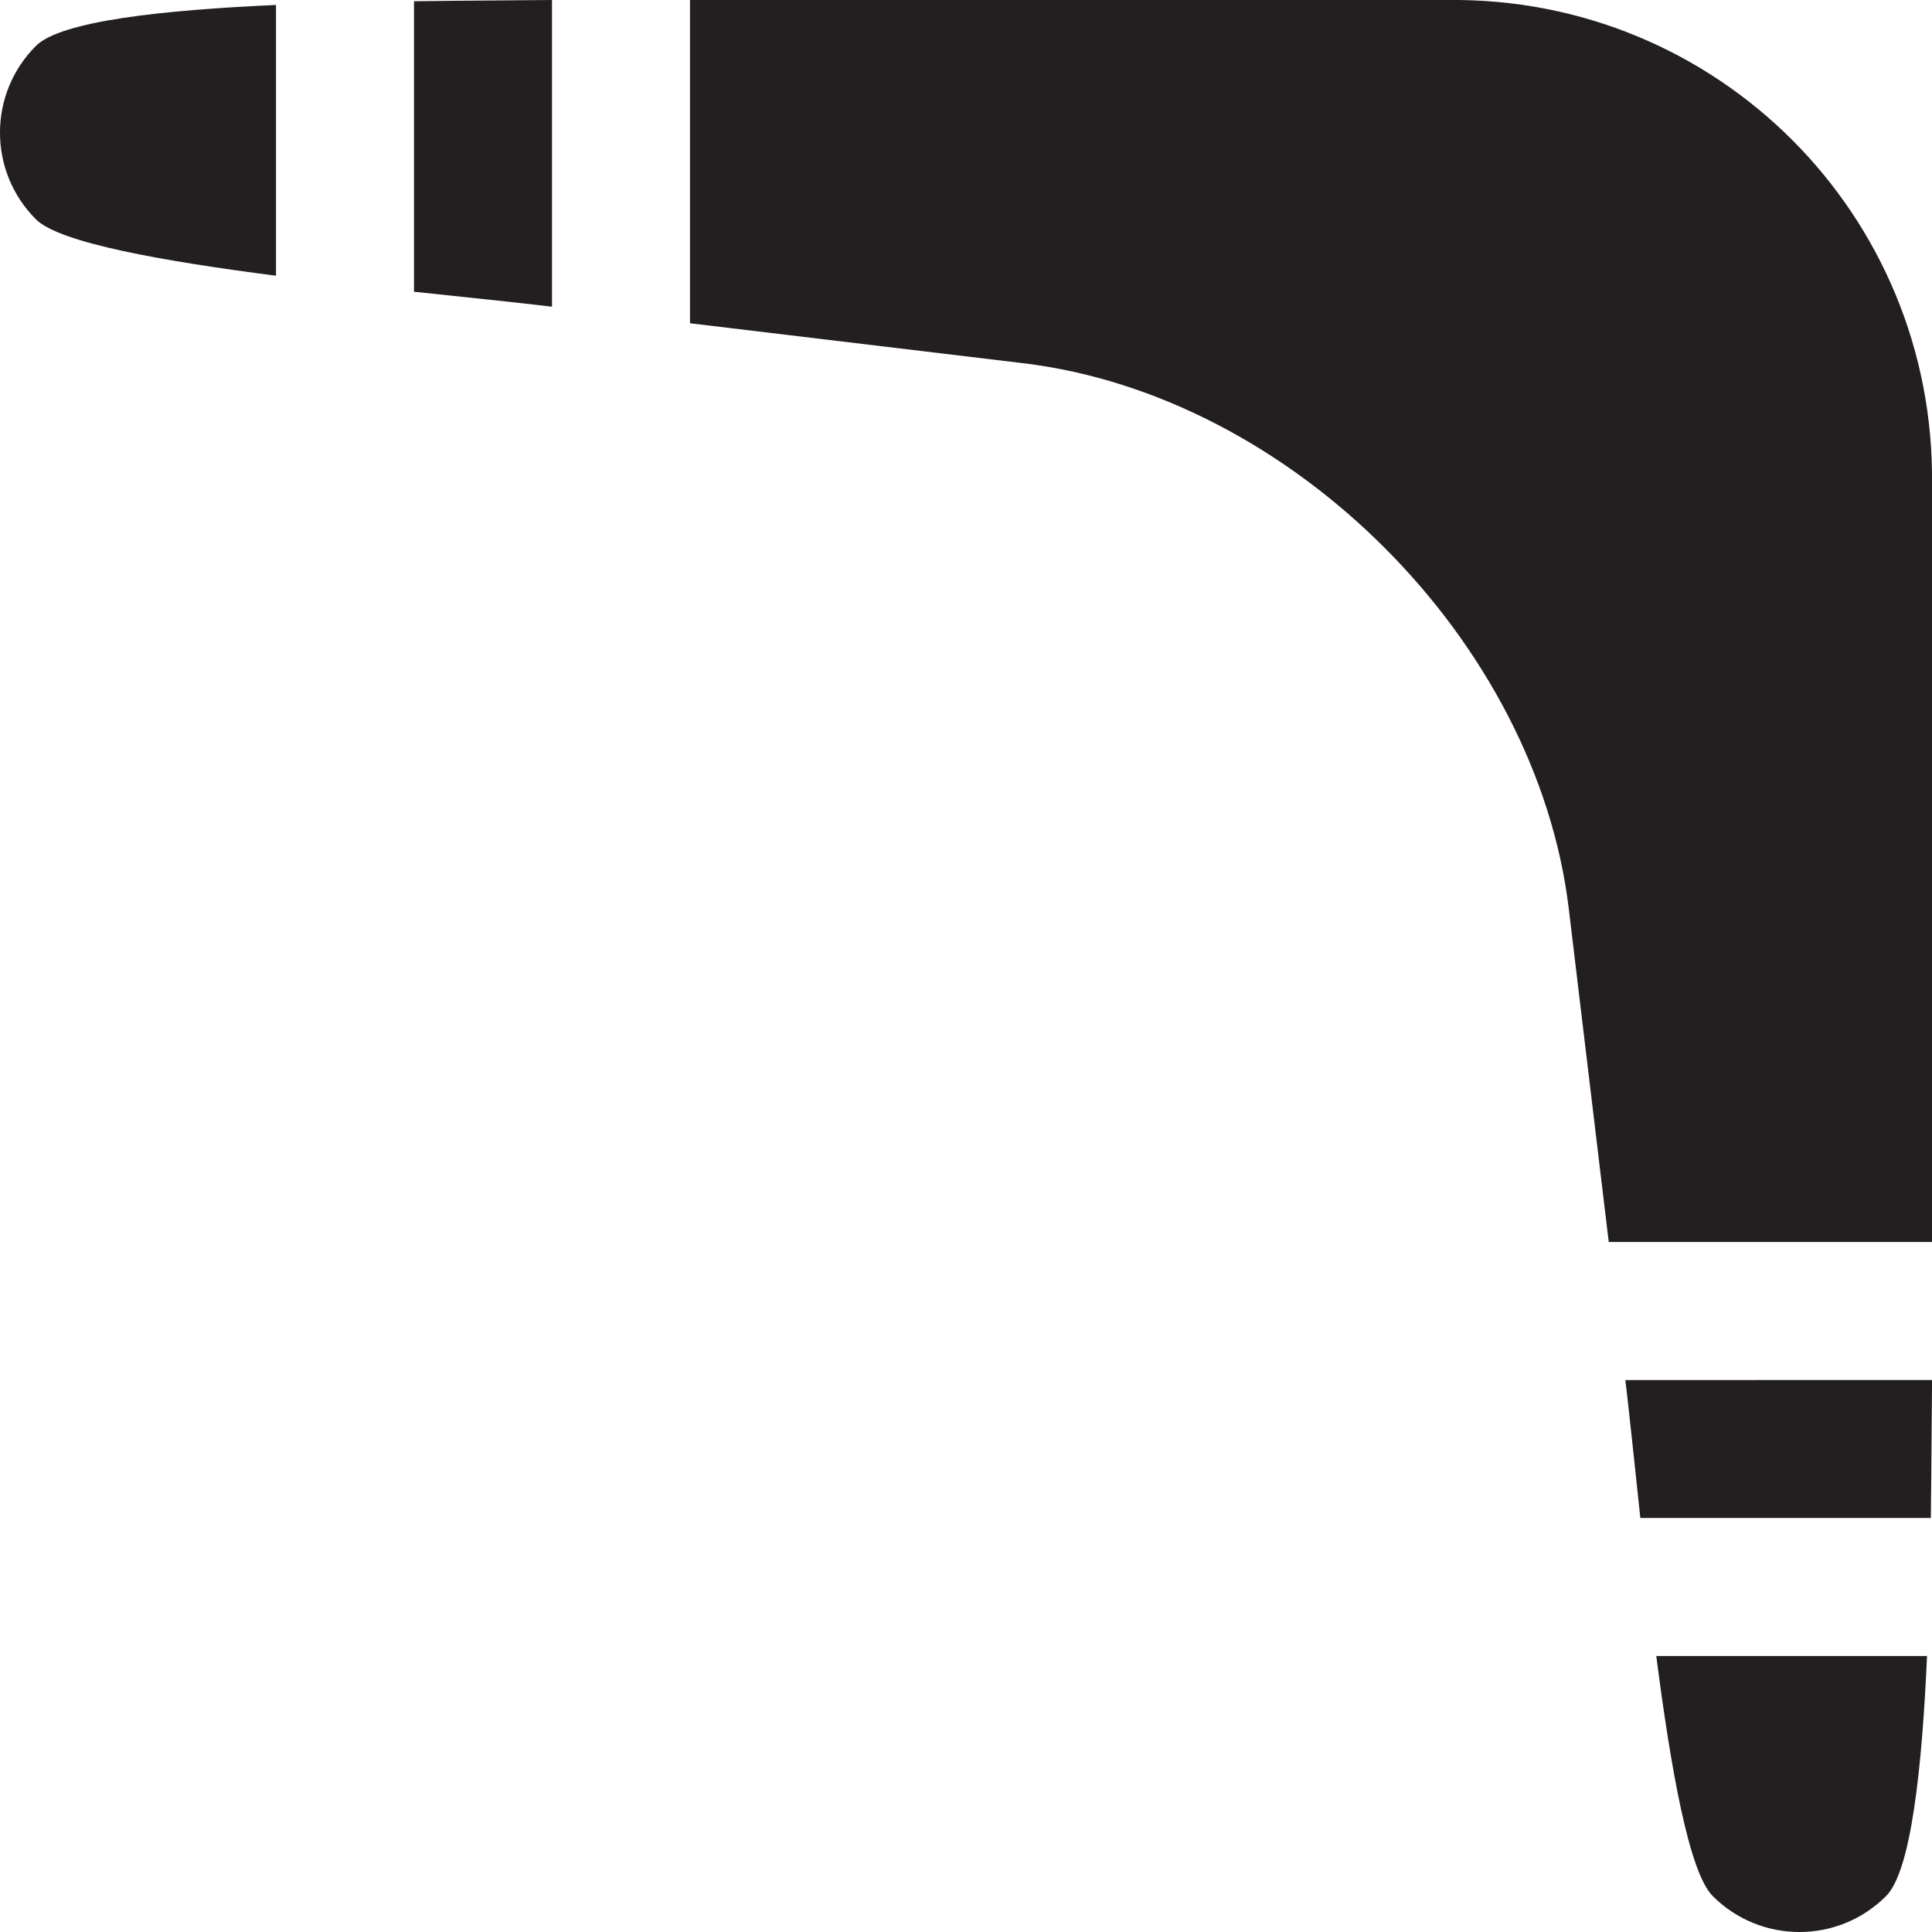 <?xml version="1.0" encoding="utf-8"?>
<svg version="1.1" id="Layer_1" xmlns="http://www.w3.org/2000/svg" xmlns:xlink="http://www.w3.org/1999/xlink" x="0px" y="0px" viewBox="0 0 28 28"
	 enable-background="new 0 0 28 28" xml:space="preserve">

		<g>
			<defs>
				<rect id="SVGID_1_" width="28" height="28"/>
			</defs>
			<clipPath id="SVGID_2_">
				<use xlink:href="#SVGID_1_"  overflow="visible"/>
			</clipPath>
			<path clip-path="url(#SVGID_2_)" fill="#231F20" d="M4,0.072c-1.621,0.072-3.117,0.23-3.479,0.593
				c-0.695,0.694-0.695,1.819,0,2.514C0.862,3.52,2.363,3.785,4,3.996V0.072z"/>
			<path clip-path="url(#SVGID_2_)" fill="#231F20" d="M23.556,20.001c0.062,0.519,0.134,1.227,0.217,1.999h4.21
				c0.01-0.781,0.012-1.491,0.018-2L23.556,20.001L23.556,20.001z"/>
			<path clip-path="url(#SVGID_2_)" fill="#231F20" d="M22.736,13.171L23.315,18H28V7.023c0.048-3.91-3.113-7.071-7.023-7.023H10
				v4.685l4.829,0.579C18.712,5.73,22.27,9.288,22.736,13.171"/>
			<path clip-path="url(#SVGID_2_)" fill="#231F20" d="M24.004,24c0.211,1.637,0.476,3.138,0.818,3.479
				c0.694,0.695,1.819,0.695,2.513,0c0.363-0.362,0.521-1.858,0.593-3.479H24.004z"/>
			<path clip-path="url(#SVGID_2_)" fill="#231F20" d="M8,0C7.492,0.006,6.781,0.007,6,0.018v4.21
				c0.773,0.083,1.48,0.154,1.999,0.217H8V0z"/>
		</g>
</svg>

